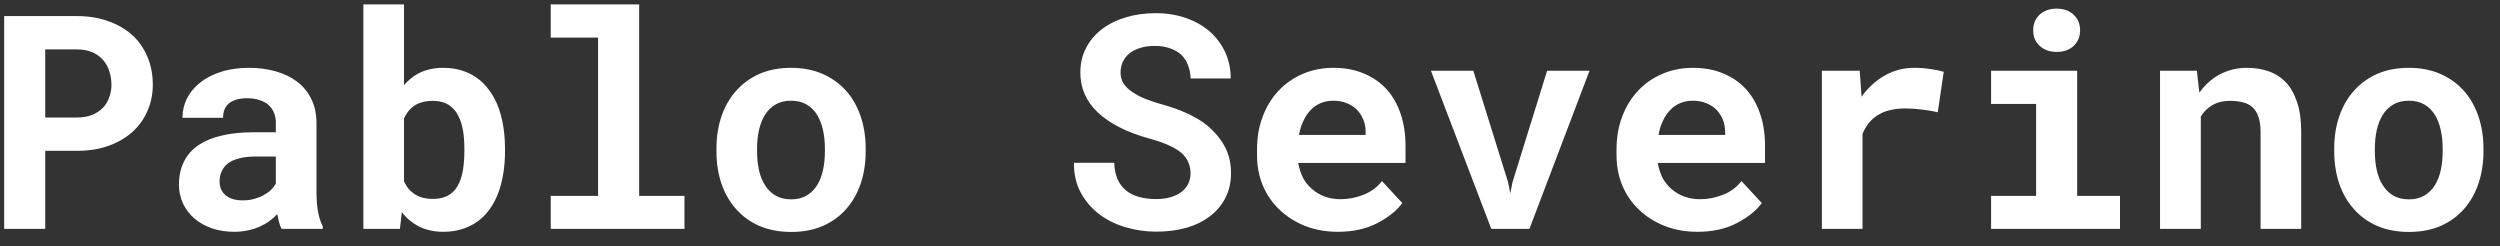 <svg width="142" height="14" viewBox="0 0 142 14" fill="none" xmlns="http://www.w3.org/2000/svg">
<rect x="0" y="0" width="142" height="14" fill="#333333" stroke="none"/>
<path d="M2.569 8.567H4.371C5.029 8.567 5.624 8.473 6.155 8.285C6.687 8.097 7.14 7.834 7.517 7.497C7.887 7.165 8.172 6.769 8.372 6.31C8.576 5.85 8.679 5.349 8.679 4.807C8.679 4.226 8.576 3.698 8.372 3.222C8.172 2.746 7.887 2.336 7.517 1.993C7.14 1.656 6.687 1.393 6.155 1.205C5.624 1.011 5.029 0.914 4.371 0.914H0.237V13H2.569V8.567ZM2.569 6.675V2.807H4.371C4.703 2.807 4.99 2.859 5.234 2.964C5.477 3.07 5.682 3.213 5.848 3.396C6.009 3.579 6.128 3.792 6.205 4.035C6.288 4.279 6.33 4.542 6.33 4.824C6.33 5.067 6.288 5.302 6.205 5.529C6.128 5.751 6.009 5.947 5.848 6.119C5.682 6.29 5.477 6.426 5.234 6.525C4.99 6.625 4.703 6.675 4.371 6.675H2.569ZM15.992 13H18.332V12.859C18.216 12.632 18.128 12.361 18.067 12.045C18.006 11.73 17.976 11.332 17.976 10.85V6.999C17.976 6.478 17.879 6.022 17.685 5.629C17.491 5.23 17.223 4.901 16.88 4.641C16.537 4.381 16.13 4.185 15.66 4.052C15.195 3.919 14.691 3.853 14.149 3.853C13.546 3.853 13.009 3.93 12.539 4.085C12.074 4.234 11.681 4.439 11.36 4.699C11.033 4.959 10.784 5.261 10.613 5.604C10.447 5.947 10.364 6.31 10.364 6.691H12.671C12.671 6.531 12.694 6.384 12.738 6.251C12.788 6.119 12.862 6.005 12.962 5.911C13.073 5.806 13.216 5.726 13.394 5.67C13.571 5.61 13.781 5.579 14.024 5.579C14.301 5.579 14.542 5.615 14.747 5.687C14.957 5.753 15.131 5.85 15.27 5.978C15.402 6.099 15.502 6.246 15.568 6.417C15.635 6.583 15.668 6.772 15.668 6.982V7.513H14.381C13.717 7.513 13.128 7.574 12.613 7.696C12.104 7.812 11.675 7.984 11.327 8.21C10.939 8.459 10.649 8.778 10.455 9.165C10.261 9.547 10.165 9.987 10.165 10.485C10.165 10.872 10.242 11.232 10.397 11.564C10.552 11.89 10.768 12.173 11.044 12.411C11.321 12.649 11.65 12.834 12.032 12.967C12.42 13.1 12.843 13.166 13.302 13.166C13.585 13.166 13.847 13.138 14.091 13.083C14.334 13.033 14.558 12.961 14.763 12.867C14.962 12.779 15.145 12.674 15.311 12.552C15.477 12.43 15.624 12.3 15.751 12.162C15.779 12.322 15.812 12.474 15.851 12.618C15.889 12.762 15.936 12.889 15.992 13ZM13.792 11.381C13.576 11.381 13.385 11.356 13.219 11.307C13.059 11.251 12.923 11.179 12.812 11.091C12.702 10.997 12.616 10.883 12.555 10.751C12.5 10.612 12.472 10.463 12.472 10.302C12.472 10.098 12.511 9.909 12.588 9.738C12.666 9.561 12.785 9.409 12.945 9.281C13.106 9.16 13.313 9.065 13.568 8.999C13.822 8.927 14.13 8.891 14.489 8.891H15.668V10.435C15.602 10.551 15.51 10.668 15.394 10.784C15.278 10.894 15.139 10.994 14.979 11.082C14.819 11.171 14.639 11.243 14.44 11.298C14.24 11.354 14.024 11.381 13.792 11.381ZM28.684 8.601V8.426C28.684 7.884 28.634 7.375 28.534 6.899C28.44 6.423 28.294 5.994 28.094 5.612C27.967 5.374 27.82 5.156 27.654 4.957C27.488 4.752 27.303 4.577 27.098 4.434C26.844 4.245 26.553 4.102 26.227 4.002C25.906 3.902 25.551 3.853 25.164 3.853C24.882 3.853 24.619 3.883 24.375 3.944C24.137 3.999 23.916 4.085 23.711 4.201C23.567 4.279 23.432 4.373 23.305 4.483C23.177 4.589 23.058 4.705 22.948 4.832V0.25H20.64V13H22.715L22.823 12.045C22.917 12.167 23.017 12.281 23.122 12.386C23.227 12.485 23.341 12.577 23.462 12.66C23.689 12.826 23.944 12.95 24.226 13.033C24.514 13.122 24.832 13.166 25.181 13.166C25.562 13.166 25.911 13.116 26.227 13.017C26.547 12.922 26.835 12.784 27.09 12.602C27.372 12.408 27.616 12.164 27.82 11.871C28.031 11.578 28.199 11.251 28.327 10.892C28.443 10.565 28.531 10.211 28.592 9.829C28.653 9.442 28.684 9.032 28.684 8.601ZM26.376 8.426V8.601C26.376 8.833 26.365 9.057 26.343 9.273C26.326 9.489 26.296 9.688 26.252 9.871C26.196 10.12 26.113 10.344 26.002 10.543C25.897 10.737 25.759 10.894 25.587 11.016C25.466 11.105 25.322 11.174 25.156 11.224C24.99 11.273 24.804 11.298 24.6 11.298C24.362 11.298 24.149 11.271 23.96 11.215C23.778 11.16 23.617 11.08 23.479 10.975C23.363 10.892 23.26 10.795 23.172 10.684C23.089 10.568 23.014 10.441 22.948 10.302V6.725C22.998 6.619 23.053 6.523 23.114 6.434C23.175 6.34 23.241 6.257 23.313 6.185C23.462 6.036 23.642 5.922 23.852 5.845C24.063 5.767 24.306 5.729 24.583 5.729C24.788 5.729 24.97 5.753 25.131 5.803C25.291 5.847 25.435 5.917 25.562 6.011C25.756 6.16 25.9 6.326 25.994 6.509C26.094 6.686 26.174 6.888 26.235 7.115C26.285 7.308 26.321 7.516 26.343 7.737C26.365 7.959 26.376 8.188 26.376 8.426ZM31.282 0.25V2.134H33.971V11.124H31.282V13H38.877V11.124H36.304V0.25H31.282ZM40.695 8.426V8.601C40.695 9.259 40.789 9.868 40.977 10.427C41.165 10.98 41.442 11.462 41.807 11.871C42.167 12.281 42.609 12.602 43.135 12.834C43.666 13.061 44.27 13.174 44.945 13.174C45.614 13.174 46.212 13.061 46.738 12.834C47.264 12.602 47.706 12.281 48.066 11.871C48.426 11.462 48.7 10.98 48.888 10.427C49.076 9.868 49.17 9.259 49.17 8.601V8.426C49.17 7.773 49.076 7.17 48.888 6.617C48.7 6.058 48.426 5.574 48.066 5.164C47.701 4.755 47.255 4.434 46.73 4.201C46.204 3.969 45.603 3.853 44.928 3.853C44.253 3.853 43.653 3.969 43.127 4.201C42.607 4.434 42.167 4.755 41.807 5.164C41.442 5.574 41.165 6.058 40.977 6.617C40.789 7.17 40.695 7.773 40.695 8.426ZM43.002 8.601V8.426C43.002 8.061 43.038 7.715 43.11 7.389C43.182 7.062 43.296 6.774 43.451 6.525C43.606 6.276 43.805 6.08 44.048 5.936C44.292 5.792 44.585 5.72 44.928 5.72C45.277 5.72 45.573 5.792 45.816 5.936C46.06 6.08 46.259 6.276 46.414 6.525C46.563 6.774 46.674 7.062 46.746 7.389C46.818 7.715 46.854 8.061 46.854 8.426V8.601C46.854 8.977 46.818 9.331 46.746 9.663C46.674 9.99 46.563 10.275 46.414 10.518C46.259 10.767 46.06 10.963 45.816 11.107C45.573 11.251 45.282 11.323 44.945 11.323C44.596 11.323 44.297 11.251 44.048 11.107C43.805 10.963 43.606 10.767 43.451 10.518C43.296 10.275 43.182 9.99 43.11 9.663C43.038 9.331 43.002 8.977 43.002 8.601ZM67.623 9.846C67.623 10.062 67.578 10.261 67.49 10.443C67.401 10.62 67.274 10.773 67.108 10.9C66.942 11.027 66.737 11.127 66.494 11.199C66.256 11.271 65.982 11.307 65.672 11.307C65.323 11.307 65.002 11.268 64.709 11.19C64.421 11.113 64.175 10.991 63.97 10.825C63.76 10.659 63.597 10.446 63.48 10.186C63.364 9.926 63.301 9.613 63.29 9.248H60.998C60.998 9.873 61.117 10.418 61.355 10.883C61.599 11.348 61.928 11.752 62.343 12.095C62.78 12.444 63.292 12.71 63.879 12.892C64.471 13.069 65.069 13.158 65.672 13.158C66.286 13.158 66.853 13.086 67.374 12.942C67.894 12.793 68.342 12.574 68.718 12.286C69.095 12.004 69.388 11.658 69.598 11.248C69.814 10.834 69.922 10.36 69.922 9.829C69.922 9.215 69.781 8.673 69.499 8.202C69.216 7.732 68.837 7.319 68.361 6.965C68.046 6.75 67.7 6.559 67.324 6.393C66.947 6.227 66.552 6.085 66.137 5.969C65.749 5.864 65.401 5.751 65.091 5.629C64.787 5.507 64.526 5.372 64.311 5.222C64.095 5.078 63.929 4.915 63.812 4.732C63.702 4.55 63.647 4.345 63.647 4.118C63.647 3.902 63.688 3.703 63.771 3.521C63.859 3.332 63.987 3.169 64.153 3.031C64.319 2.898 64.521 2.796 64.759 2.724C65.002 2.646 65.279 2.607 65.589 2.607C65.926 2.607 66.22 2.654 66.469 2.749C66.723 2.837 66.936 2.962 67.108 3.122C67.274 3.288 67.398 3.485 67.481 3.711C67.57 3.938 67.62 4.187 67.631 4.458H69.905C69.905 3.916 69.8 3.418 69.59 2.964C69.38 2.511 69.086 2.118 68.71 1.786C68.334 1.459 67.883 1.205 67.357 1.022C66.837 0.839 66.261 0.748 65.63 0.748C65.022 0.748 64.457 0.828 63.937 0.989C63.417 1.144 62.966 1.368 62.584 1.661C62.202 1.954 61.903 2.309 61.688 2.724C61.472 3.139 61.364 3.601 61.364 4.11C61.364 4.553 61.444 4.962 61.605 5.338C61.77 5.715 62.014 6.058 62.335 6.368C62.656 6.678 63.068 6.963 63.572 7.223C64.081 7.483 64.67 7.704 65.34 7.887C65.772 8.003 66.131 8.13 66.419 8.269C66.712 8.401 66.95 8.548 67.133 8.709C67.31 8.875 67.434 9.052 67.506 9.24C67.584 9.428 67.623 9.63 67.623 9.846ZM75.998 13.166C76.867 13.166 77.62 12.997 78.256 12.66C78.892 12.322 79.357 11.946 79.65 11.531L78.497 10.286C78.231 10.629 77.885 10.886 77.459 11.058C77.033 11.229 76.593 11.315 76.139 11.315C75.818 11.315 75.522 11.265 75.251 11.165C74.98 11.066 74.739 10.925 74.529 10.742C74.324 10.565 74.161 10.369 74.039 10.153C73.917 9.931 73.818 9.641 73.74 9.281V9.256H79.833V8.277C79.833 7.618 79.742 7.018 79.559 6.476C79.376 5.928 79.111 5.46 78.762 5.073C78.408 4.685 77.976 4.387 77.467 4.176C76.964 3.96 76.388 3.853 75.741 3.853C75.115 3.853 74.537 3.966 74.006 4.193C73.475 4.42 73.015 4.738 72.628 5.147C72.241 5.557 71.939 6.047 71.723 6.617C71.507 7.181 71.399 7.806 71.399 8.493V8.825C71.399 9.428 71.507 9.995 71.723 10.526C71.945 11.052 72.257 11.509 72.661 11.896C73.065 12.289 73.549 12.599 74.114 12.826C74.678 13.053 75.306 13.166 75.998 13.166ZM75.724 5.72C76.017 5.72 76.275 5.767 76.496 5.861C76.723 5.95 76.914 6.072 77.069 6.227C77.224 6.387 77.346 6.575 77.434 6.791C77.523 7.007 77.567 7.236 77.567 7.48V7.663H73.782C73.837 7.369 73.92 7.104 74.031 6.866C74.141 6.628 74.28 6.423 74.446 6.251C74.606 6.08 74.794 5.95 75.01 5.861C75.226 5.767 75.464 5.72 75.724 5.72ZM84.706 13H86.872L90.284 4.019H87.876L85.909 10.352L85.785 10.983L85.66 10.352L83.685 4.019H81.277L84.706 13ZM96.418 13.166C97.287 13.166 98.039 12.997 98.676 12.66C99.312 12.322 99.777 11.946 100.07 11.531L98.916 10.286C98.651 10.629 98.305 10.886 97.879 11.058C97.453 11.229 97.013 11.315 96.559 11.315C96.238 11.315 95.942 11.265 95.671 11.165C95.4 11.066 95.159 10.925 94.949 10.742C94.744 10.565 94.581 10.369 94.459 10.153C94.337 9.931 94.238 9.641 94.16 9.281V9.256H100.253V8.277C100.253 7.618 100.162 7.018 99.979 6.476C99.796 5.928 99.531 5.46 99.182 5.073C98.828 4.685 98.396 4.387 97.887 4.176C97.384 3.96 96.808 3.853 96.161 3.853C95.535 3.853 94.957 3.966 94.426 4.193C93.894 4.42 93.435 4.738 93.048 5.147C92.66 5.557 92.359 6.047 92.143 6.617C91.927 7.181 91.819 7.806 91.819 8.493V8.825C91.819 9.428 91.927 9.995 92.143 10.526C92.364 11.052 92.677 11.509 93.081 11.896C93.485 12.289 93.969 12.599 94.534 12.826C95.098 13.053 95.726 13.166 96.418 13.166ZM96.144 5.72C96.437 5.72 96.695 5.767 96.916 5.861C97.143 5.95 97.334 6.072 97.489 6.227C97.644 6.387 97.766 6.575 97.854 6.791C97.942 7.007 97.987 7.236 97.987 7.48V7.663H94.202C94.257 7.369 94.34 7.104 94.451 6.866C94.561 6.628 94.7 6.423 94.866 6.251C95.026 6.08 95.214 5.95 95.43 5.861C95.646 5.767 95.884 5.72 96.144 5.72ZM108.72 3.853C108.117 3.853 107.56 3.999 107.051 4.292C106.542 4.58 106.105 4.979 105.74 5.488L105.723 5.289L105.632 4.019H103.482V13H105.79V7.604C105.895 7.35 106.028 7.129 106.188 6.94C106.348 6.752 106.542 6.597 106.769 6.476C106.957 6.37 107.17 6.293 107.408 6.243C107.652 6.188 107.923 6.16 108.222 6.16C108.509 6.16 108.811 6.18 109.126 6.218C109.447 6.251 109.76 6.304 110.064 6.376L110.405 4.077C110.222 4.021 109.981 3.972 109.683 3.927C109.389 3.877 109.068 3.853 108.72 3.853ZM113.094 4.019V5.903H115.651V11.124H113.094V13H120.416V11.124H117.983V4.019H113.094ZM115.485 1.719C115.485 1.896 115.515 2.062 115.576 2.217C115.643 2.367 115.734 2.494 115.85 2.599C115.966 2.71 116.105 2.796 116.265 2.856C116.431 2.917 116.614 2.948 116.813 2.948C117.222 2.948 117.546 2.834 117.784 2.607C118.028 2.375 118.149 2.079 118.149 1.719C118.149 1.36 118.028 1.066 117.784 0.839C117.546 0.607 117.222 0.491 116.813 0.491C116.614 0.491 116.431 0.521 116.265 0.582C116.105 0.643 115.966 0.726 115.85 0.831C115.734 0.942 115.643 1.075 115.576 1.229C115.515 1.379 115.485 1.542 115.485 1.719ZM122.69 13H125.006V6.617C125.083 6.495 125.169 6.384 125.263 6.285C125.357 6.185 125.462 6.099 125.579 6.027C125.722 5.928 125.886 5.853 126.068 5.803C126.257 5.753 126.461 5.729 126.683 5.729C126.948 5.729 127.186 5.756 127.396 5.812C127.607 5.861 127.787 5.953 127.936 6.085C128.085 6.218 128.199 6.401 128.276 6.633C128.359 6.86 128.401 7.151 128.401 7.505V13H130.708V7.472C130.708 6.819 130.631 6.265 130.476 5.812C130.327 5.352 130.116 4.976 129.845 4.683C129.569 4.395 129.242 4.185 128.866 4.052C128.489 3.919 128.074 3.853 127.621 3.853C127.266 3.853 126.932 3.902 126.616 4.002C126.301 4.102 126.01 4.245 125.745 4.434C125.59 4.544 125.443 4.669 125.305 4.807C125.166 4.945 125.039 5.098 124.923 5.264L124.782 4.019H122.69V13ZM132.584 8.426V8.601C132.584 9.259 132.679 9.868 132.867 10.427C133.055 10.98 133.332 11.462 133.697 11.871C134.056 12.281 134.499 12.602 135.025 12.834C135.556 13.061 136.159 13.174 136.834 13.174C137.504 13.174 138.102 13.061 138.627 12.834C139.153 12.602 139.596 12.281 139.956 11.871C140.315 11.462 140.589 10.98 140.777 10.427C140.965 9.868 141.06 9.259 141.06 8.601V8.426C141.06 7.773 140.965 7.17 140.777 6.617C140.589 6.058 140.315 5.574 139.956 5.164C139.59 4.755 139.145 4.434 138.619 4.201C138.093 3.969 137.493 3.853 136.818 3.853C136.143 3.853 135.542 3.969 135.017 4.201C134.496 4.434 134.056 4.755 133.697 5.164C133.332 5.574 133.055 6.058 132.867 6.617C132.679 7.17 132.584 7.773 132.584 8.426ZM134.892 8.601V8.426C134.892 8.061 134.928 7.715 135 7.389C135.072 7.062 135.185 6.774 135.34 6.525C135.495 6.276 135.694 6.08 135.938 5.936C136.181 5.792 136.475 5.72 136.818 5.72C137.167 5.72 137.463 5.792 137.706 5.936C137.95 6.08 138.149 6.276 138.304 6.525C138.453 6.774 138.564 7.062 138.636 7.389C138.708 7.715 138.744 8.061 138.744 8.426V8.601C138.744 8.977 138.708 9.331 138.636 9.663C138.564 9.99 138.453 10.275 138.304 10.518C138.149 10.767 137.95 10.963 137.706 11.107C137.463 11.251 137.172 11.323 136.834 11.323C136.486 11.323 136.187 11.251 135.938 11.107C135.694 10.963 135.495 10.767 135.34 10.518C135.185 10.275 135.072 9.99 135 9.663C134.928 9.331 134.892 8.977 134.892 8.601Z" fill="white"/>
</svg>

